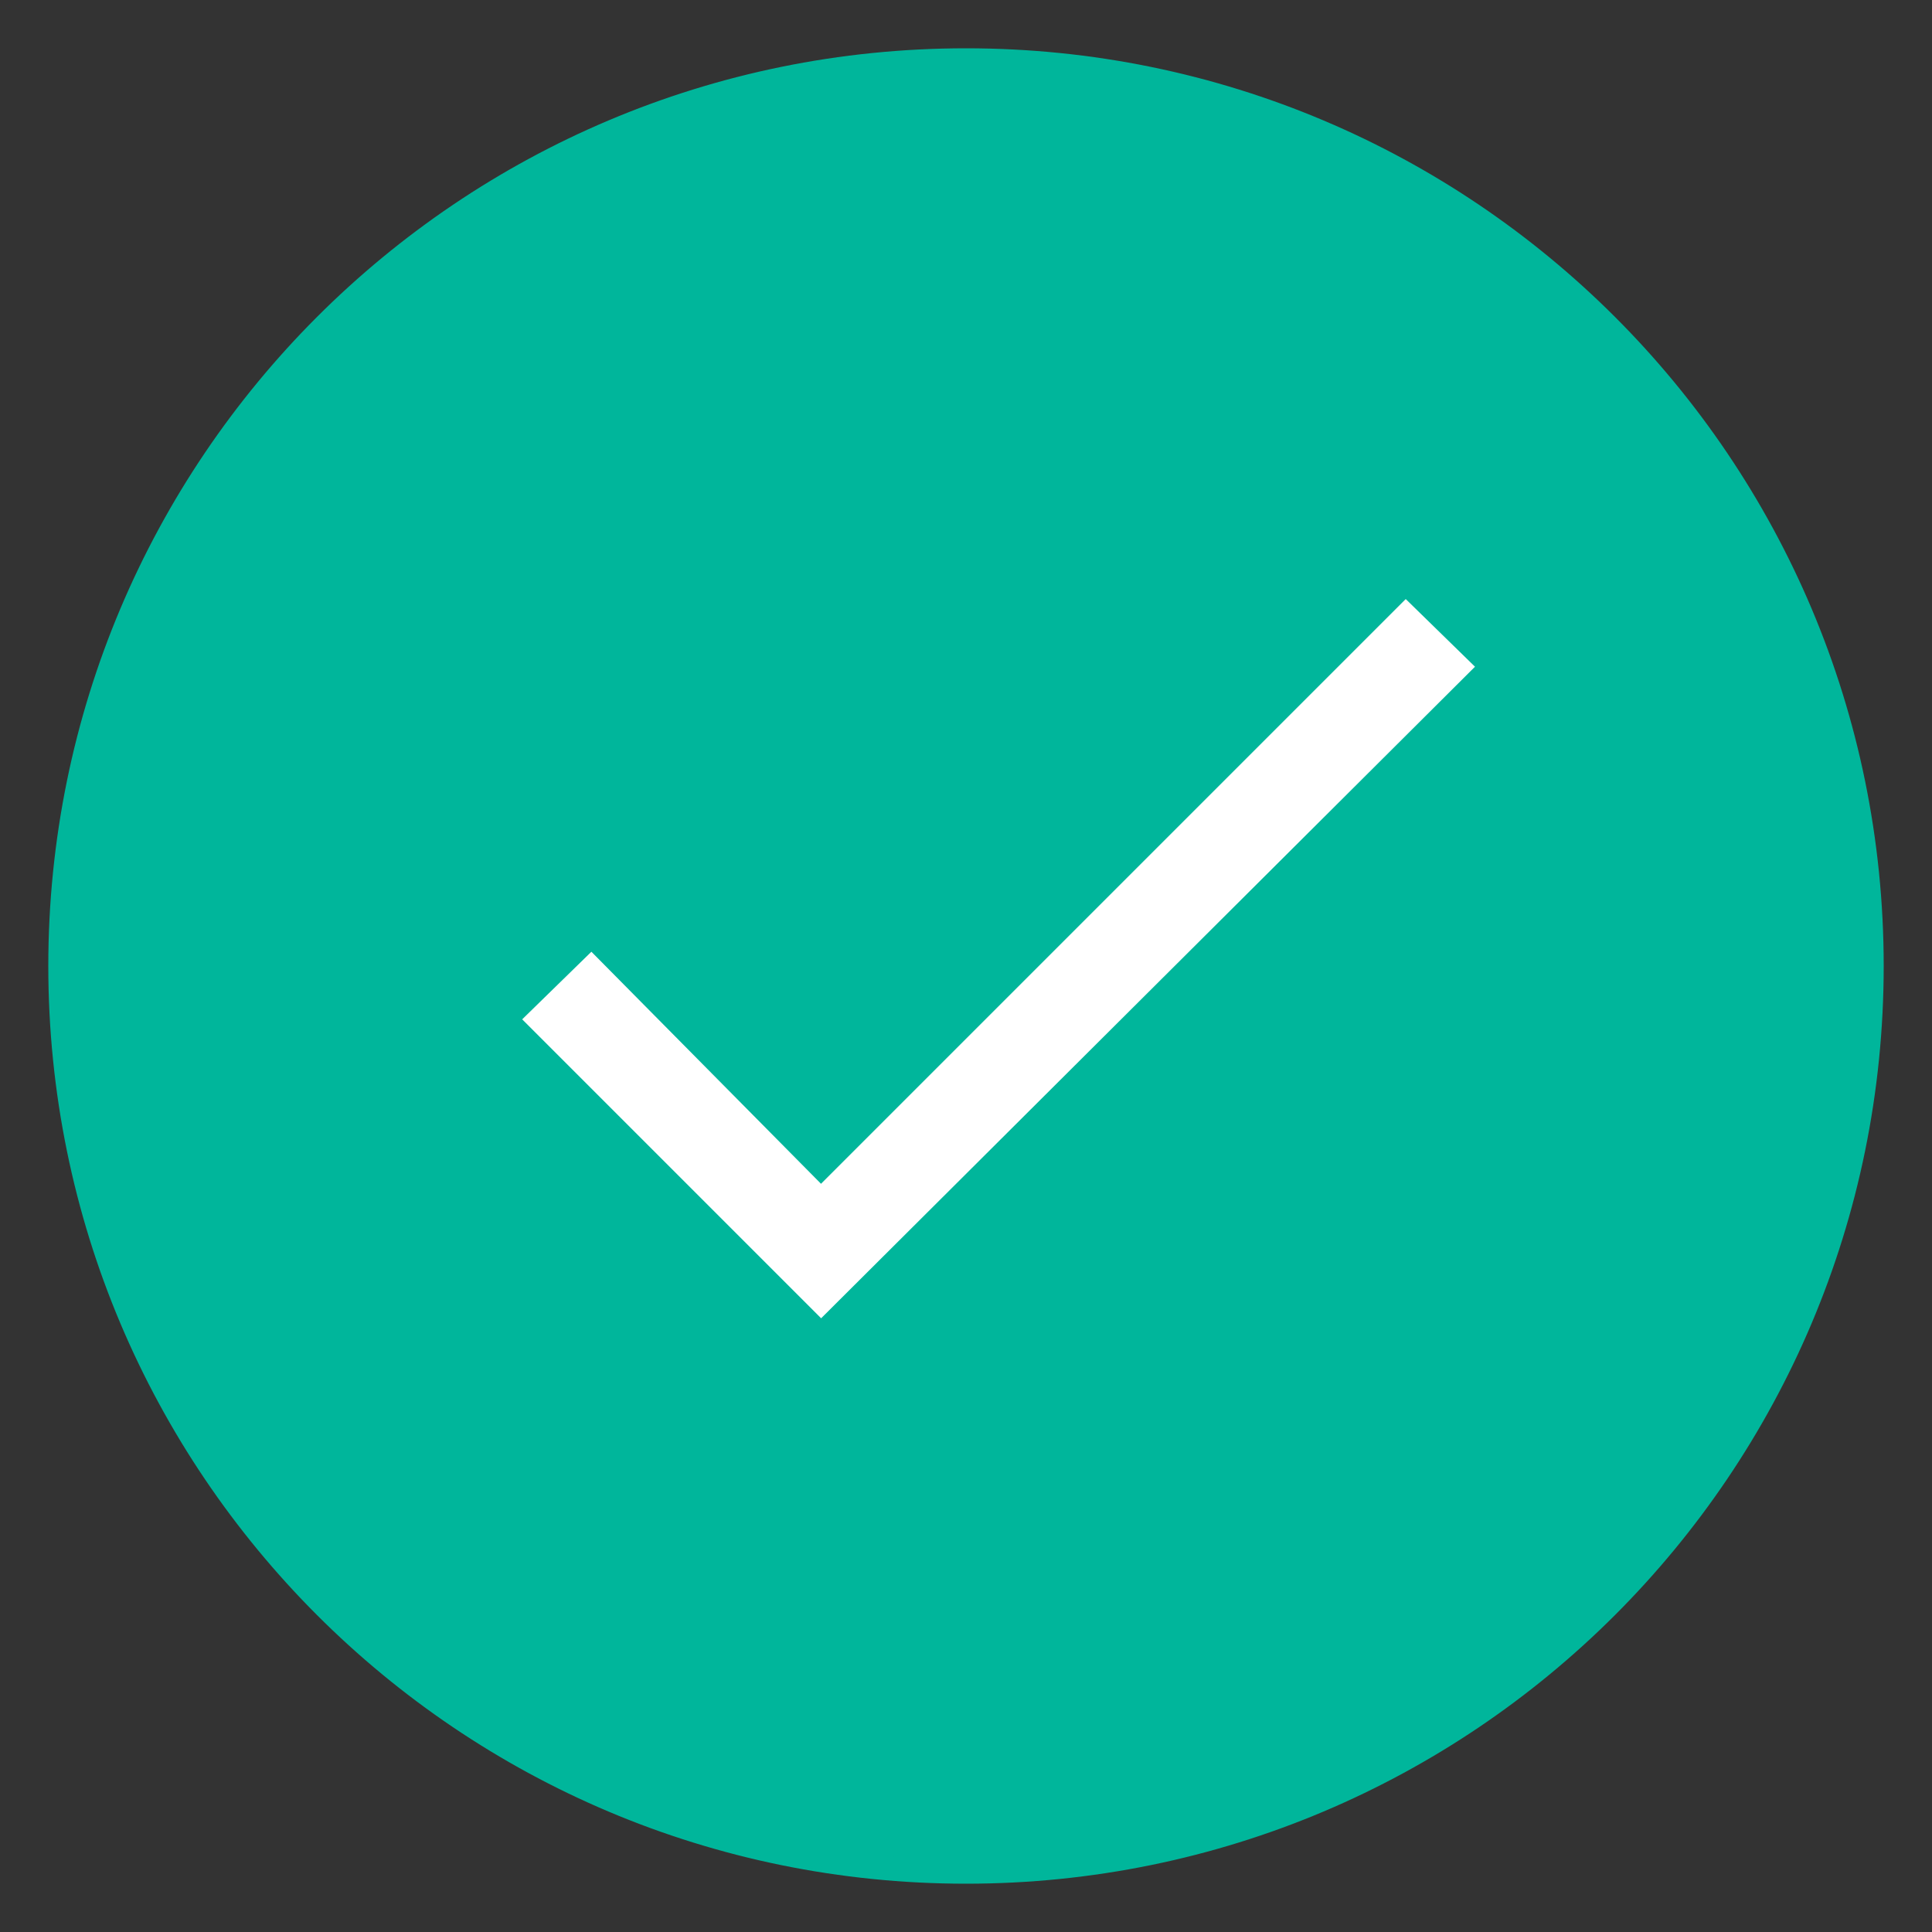 <svg xmlns="http://www.w3.org/2000/svg" viewBox="0 0 80 80" width="80px" height="80px">
    <rect x="0" y="0" width="80" height="80" fill="#333333" stroke="none"/>
    <path fill="#00B69B"
        d="M40,77.5C19.3,77.5,2.5,60.7,2.5,40S19.3,2.5,40,2.5S77.5,19.3,77.5,40S60.7,77.5,40,77.5z" />
    <path fill="#00B69B"
        d="M40,3c20.4,0,37,16.6,37,37S60.4,77,40,77S3,60.4,3,40S19.6,3,40,3 M40,2C19,2,2,19,2,40 s17,38,38,38s38-17,38-38S61,2,40,2L40,2z" />
    <path fill="#fff" stroke="#00B69B" stroke-width="2"
        d="M34 56L20.2 42.2 24.5 38 34 47.6 58.2 23.4 62.5 27.6z" />
</svg>
  